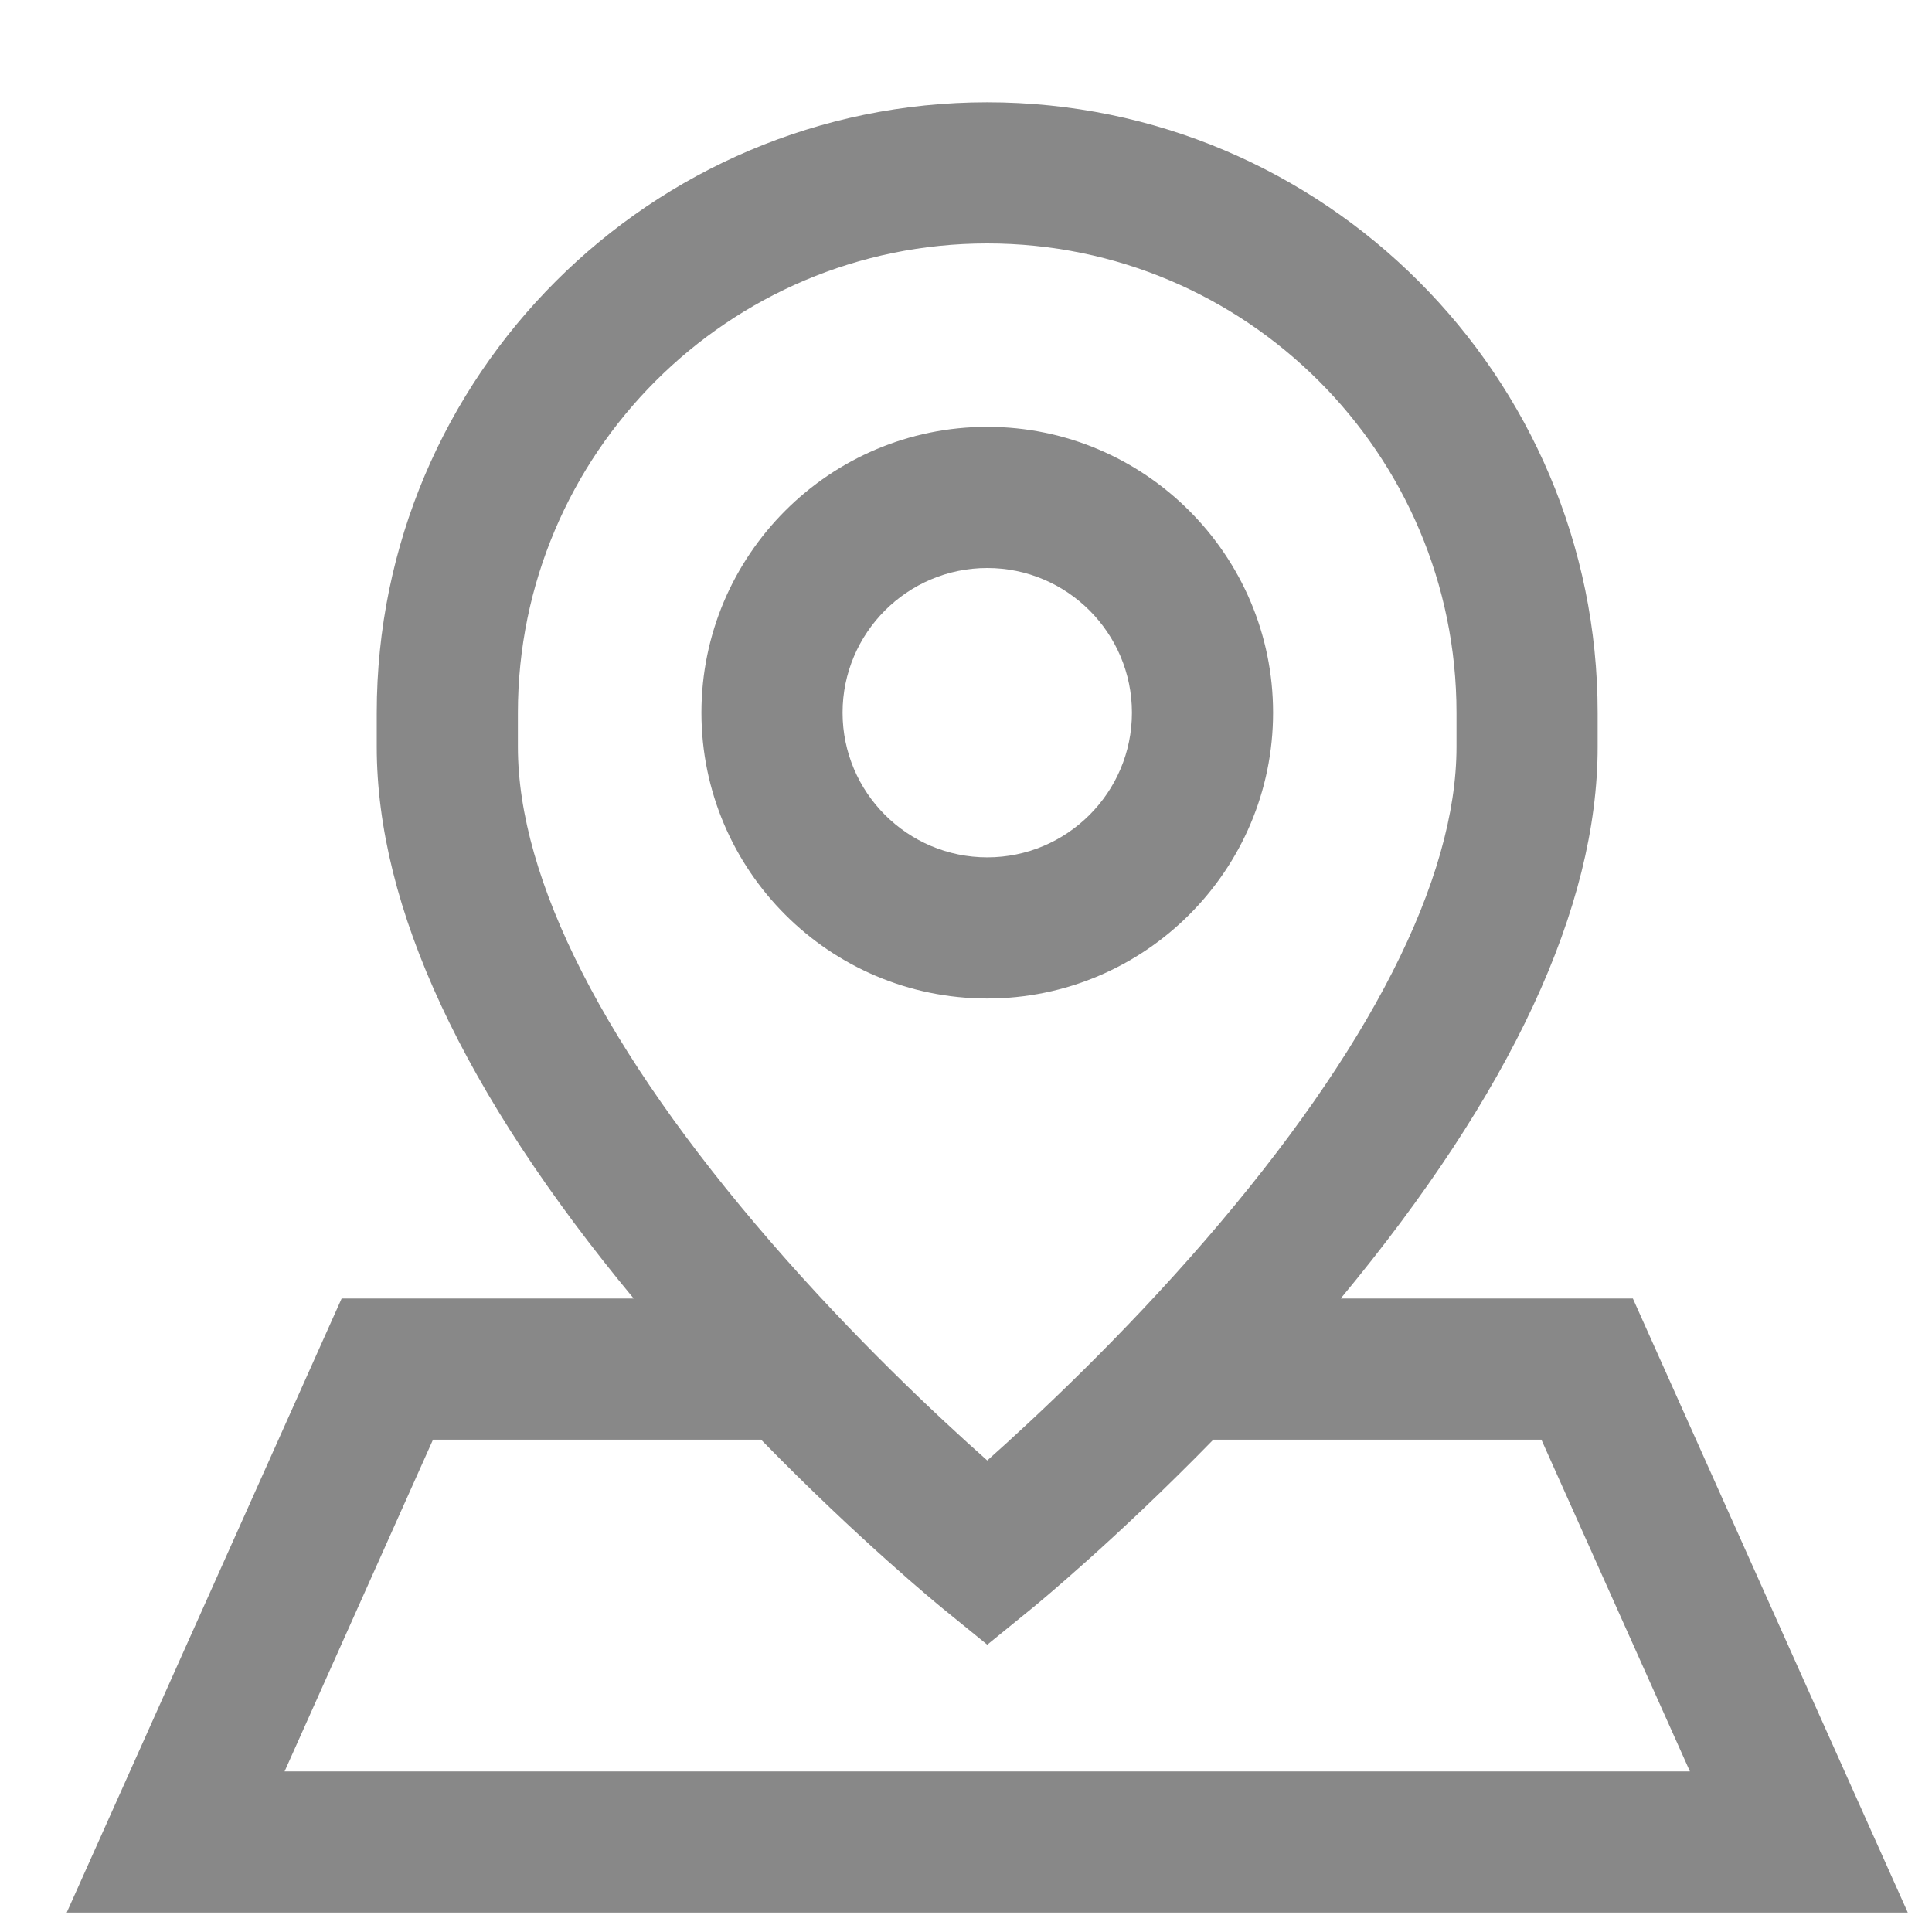 <svg width="17" height="17" viewBox="0 0 17 17" fill="none" xmlns="http://www.w3.org/2000/svg">
<path d="M8.687 8.786C10.073 8.786 11.202 7.658 11.202 6.271C11.202 4.885 10.073 3.756 8.687 3.756C7.3 3.756 6.172 4.885 6.172 6.271C6.172 7.658 7.3 8.786 8.687 8.786ZM8.687 4.998C9.389 4.998 9.96 5.569 9.96 6.271C9.96 6.973 9.389 7.544 8.687 7.544C7.985 7.544 7.414 6.973 7.414 6.271C7.414 5.569 7.985 4.998 8.687 4.998Z" fill="#888888"/>
<path d="M14.368 11.426H11.797C13.298 9.616 14.058 7.984 14.058 6.571V6.272C14.058 3.31 11.649 0.9 8.687 0.9C5.725 0.9 3.315 3.31 3.315 6.272V6.571C3.315 7.984 4.076 9.616 5.576 11.426H3.006L0.587 16.829H16.787L14.368 11.426ZM4.557 6.571V6.272H4.557C4.557 3.995 6.41 2.142 8.687 2.142C10.964 2.142 12.816 3.995 12.816 6.272V6.571C12.816 7.738 12.052 9.239 10.605 10.913C9.869 11.764 9.124 12.462 8.687 12.851C8.252 12.465 7.514 11.774 6.781 10.927C5.326 9.248 4.557 7.742 4.557 6.571ZM3.81 12.668H6.697C7.559 13.551 8.257 14.122 8.295 14.153L8.687 14.472L9.079 14.153C9.117 14.122 9.814 13.551 10.676 12.668H13.563L14.87 15.587H2.504L3.81 12.668Z" fill="#888888"/>
</svg>

